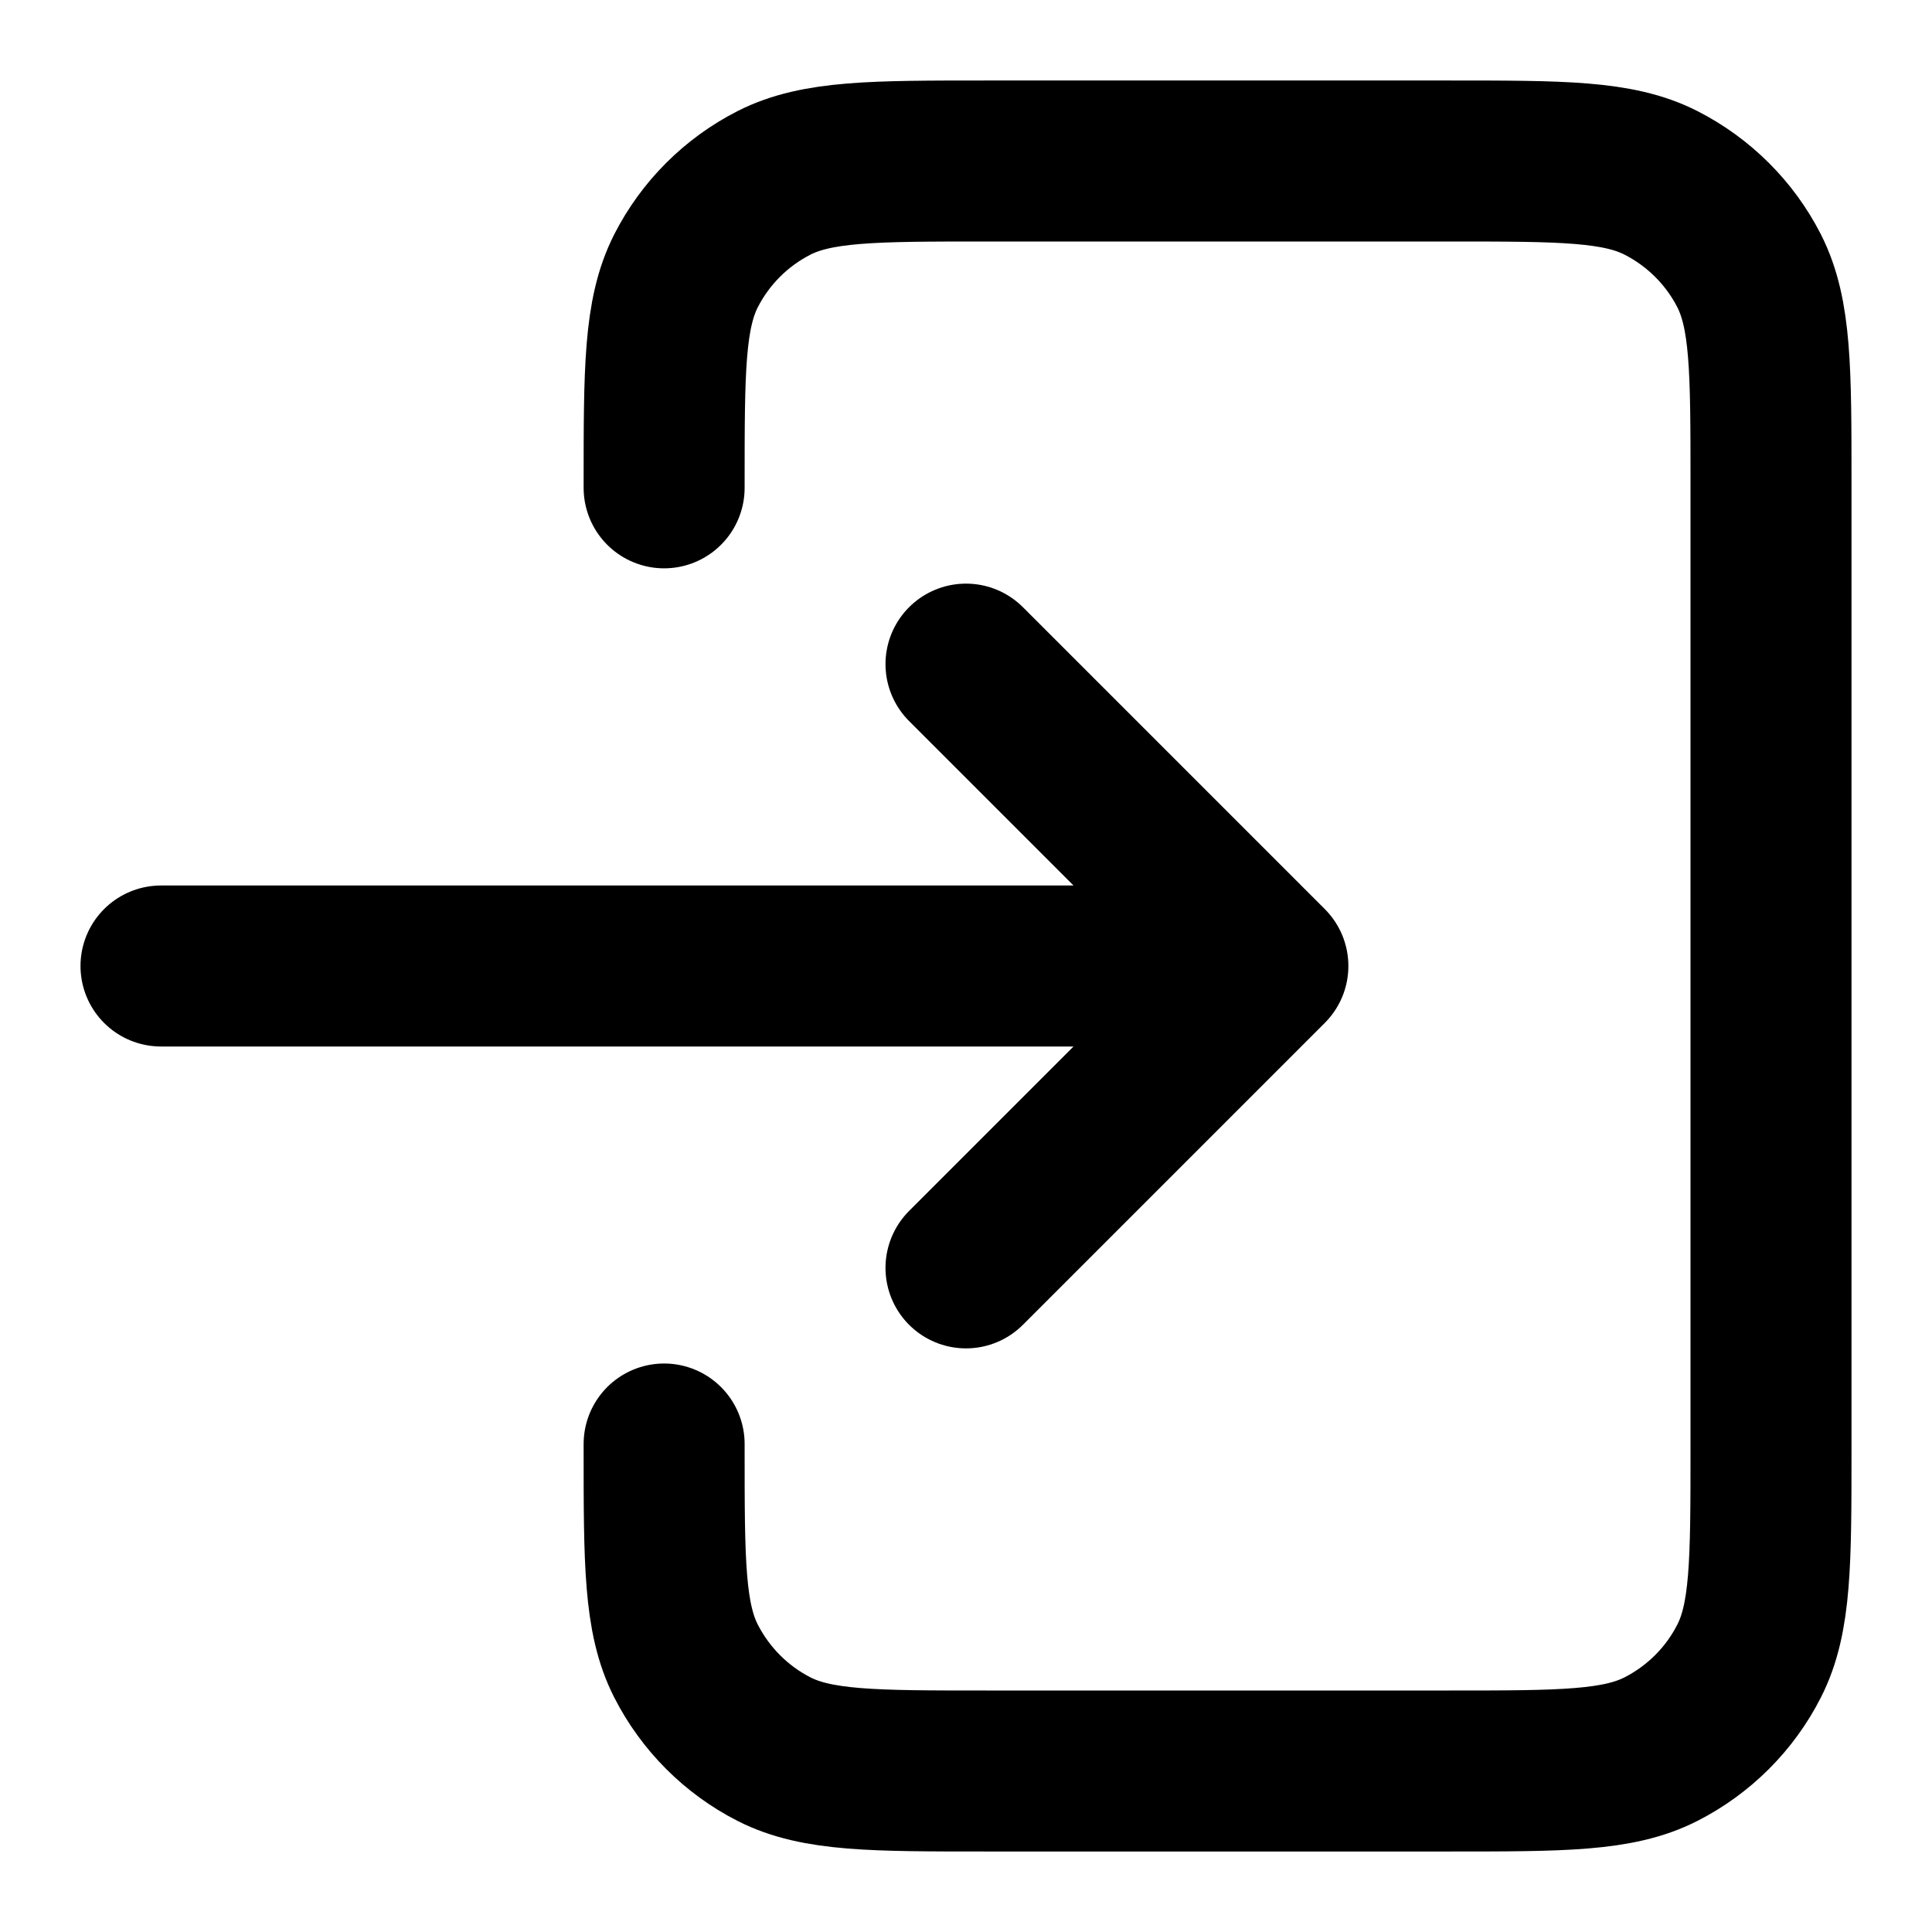 <svg width="25" height="25" viewBox="0 0 12 12" fill="none" xmlns="http://www.w3.org/2000/svg">
<path d="M6 7.875L7.875 6M7.875 6L6 4.125M7.875 6H1M4.125 3.03V3C4.125 2.3 4.125 1.95 4.261 1.682C4.381 1.447 4.572 1.256 4.807 1.136C5.075 1 5.425 1 6.125 1H9C9.7 1 10.05 1 10.317 1.136C10.552 1.256 10.744 1.447 10.864 1.682C11 1.95 11 2.299 11 2.998V9.002C11 9.701 11 10.05 10.864 10.317C10.744 10.553 10.552 10.744 10.317 10.864C10.05 11 9.701 11 9.002 11H6.123C5.424 11 5.074 11 4.807 10.864C4.572 10.744 4.381 10.552 4.261 10.317C4.125 10.05 4.125 9.7 4.125 9V8.969" stroke="black" stroke-linecap="round" stroke-linejoin="round"/>
</svg>

